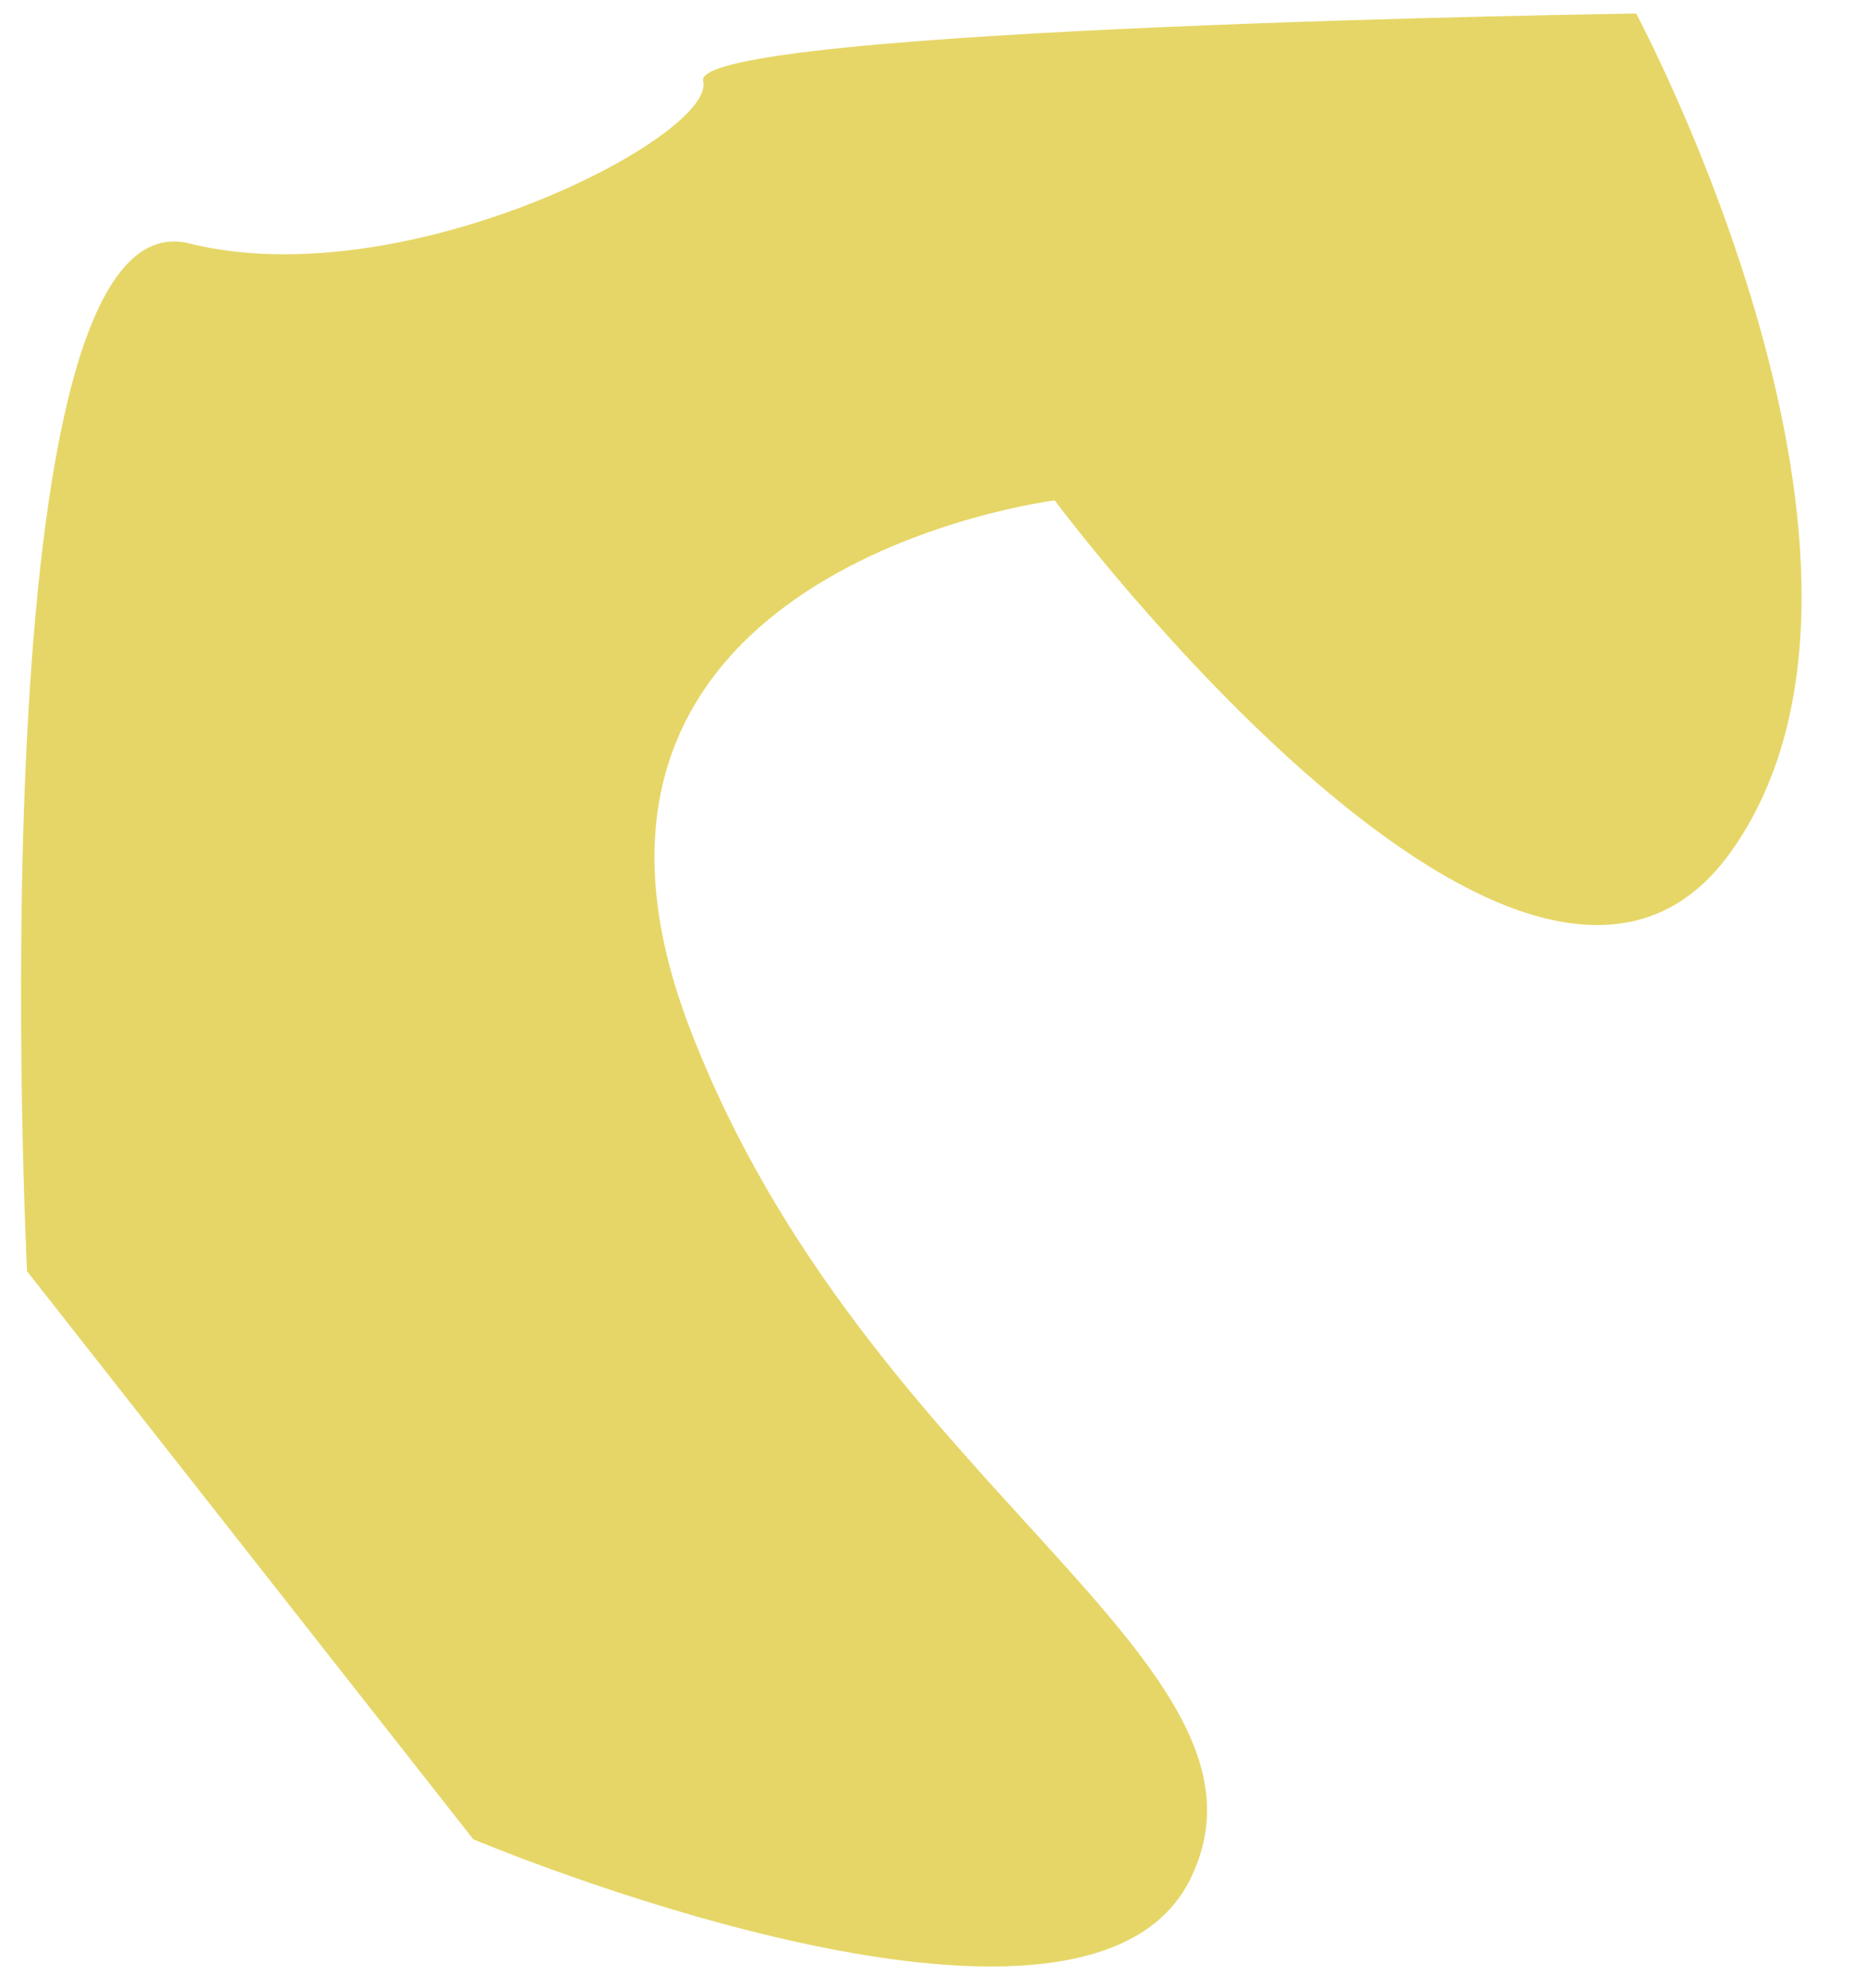 <?xml version="1.0" encoding="utf-8"?>
<!-- Generator: Adobe Illustrator 21.1.0, SVG Export Plug-In . SVG Version: 6.00 Build 0)  -->
<svg version="1.1" id="Layer_1" xmlns="http://www.w3.org/2000/svg" xmlns:xlink="http://www.w3.org/1999/xlink" x="0px" y="0px"
	 viewBox="0 0 138 147" style="enable-background:new 0 0 138 147;" xml:space="preserve">
<style type="text/css">
	.st0{fill:#E6D667;}
</style>
<path class="st0" d="M121,1c0,0,22,41,7,62S78,37,78,37s-40,5-27,39s45,47,37,63s-53-3-53-3L2,94c0,0-4-80,12-76s39-8,38-12
	S121,1,121,1z"/>
</svg>
